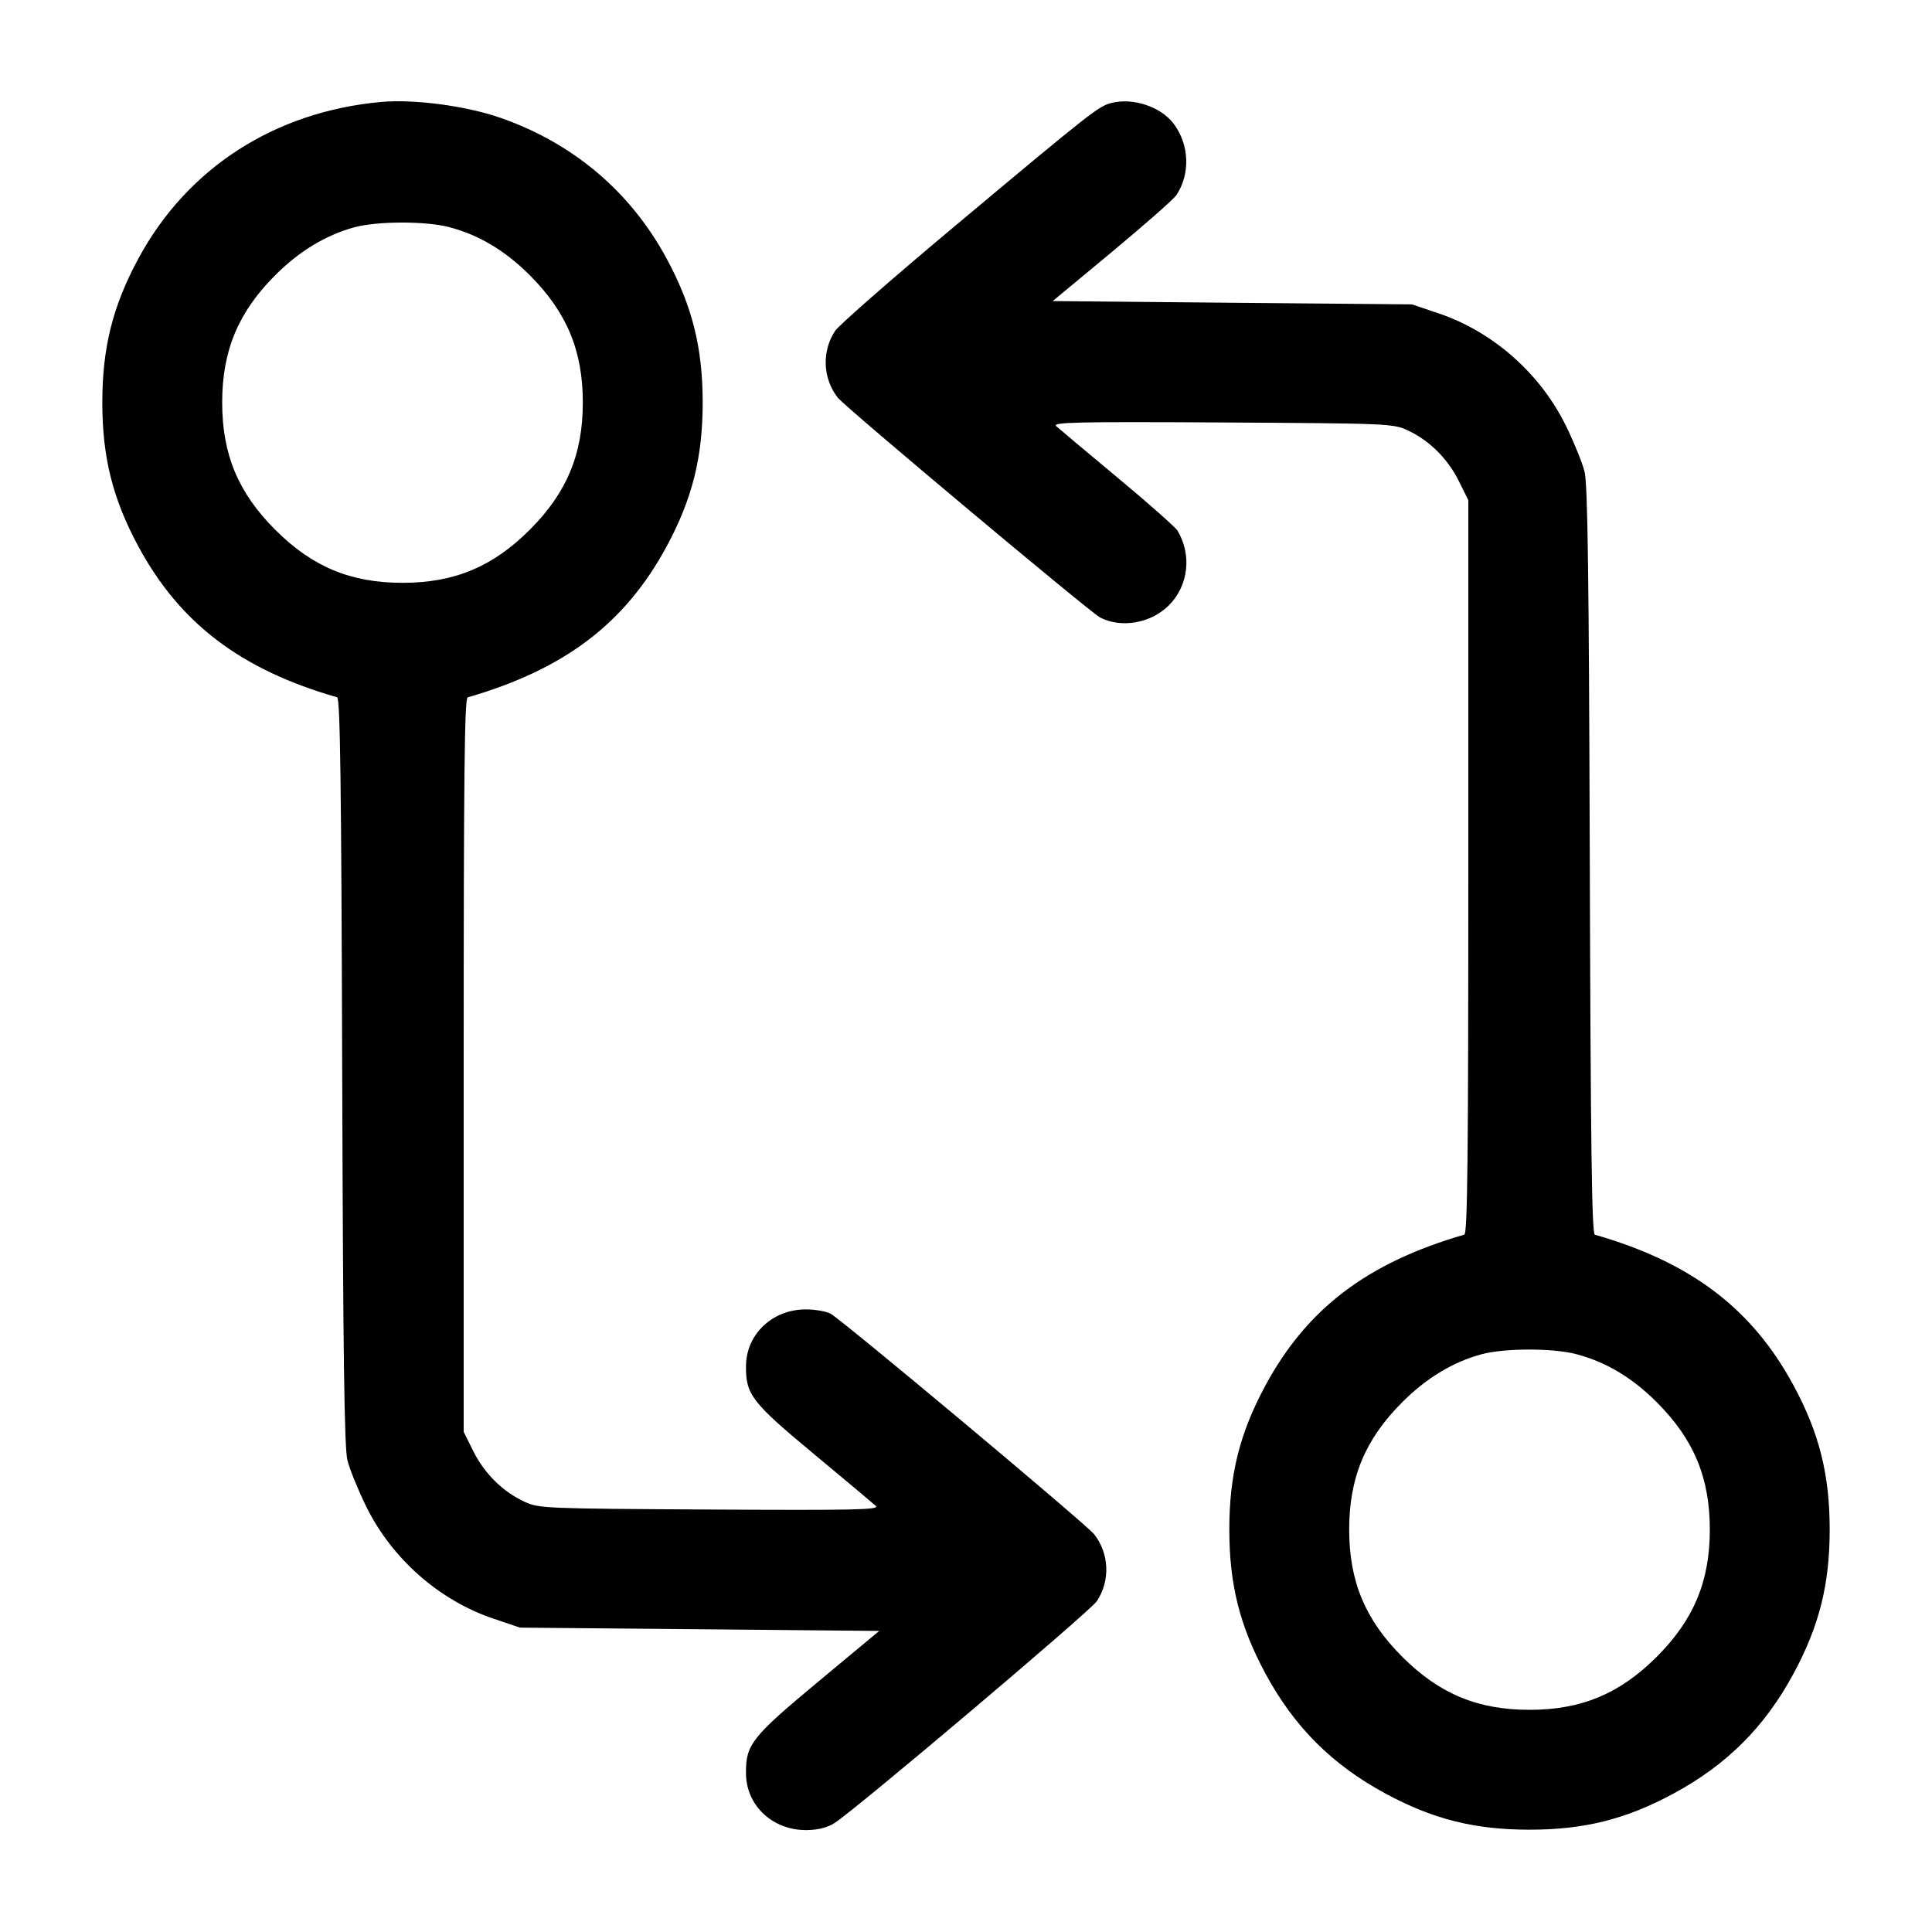 <svg width="24" height="24" viewBox="0 0 24 24" fill="none" xmlns="http://www.w3.org/2000/svg"><path d="M4.740 1.266 C 3.415 1.385,2.327 2.085,1.719 3.212 C 1.400 3.803,1.271 4.320,1.271 5.000 C 1.271 5.680,1.400 6.197,1.719 6.788 C 2.235 7.744,2.992 8.319,4.188 8.662 C 4.226 8.673,4.240 9.728,4.251 13.308 C 4.262 16.852,4.277 17.987,4.316 18.140 C 4.343 18.250,4.447 18.505,4.545 18.706 C 4.864 19.359,5.452 19.879,6.131 20.108 L 6.460 20.219 8.691 20.239 L 10.922 20.260 10.166 20.889 C 9.335 21.580,9.263 21.671,9.267 22.033 C 9.271 22.434,9.602 22.740,10.025 22.734 C 10.163 22.732,10.277 22.703,10.366 22.647 C 10.626 22.482,13.540 20.018,13.625 19.891 C 13.794 19.637,13.780 19.298,13.592 19.059 C 13.493 18.933,10.458 16.394,10.316 16.318 C 10.265 16.291,10.133 16.267,10.021 16.266 C 9.603 16.260,9.271 16.568,9.267 16.967 C 9.263 17.324,9.337 17.420,10.115 18.066 C 10.503 18.388,10.847 18.677,10.880 18.707 C 10.931 18.755,10.637 18.762,8.820 18.752 C 6.752 18.740,6.696 18.738,6.515 18.655 C 6.246 18.530,6.020 18.307,5.881 18.030 L 5.760 17.787 5.760 13.232 C 5.760 9.623,5.770 8.674,5.810 8.663 C 7.016 8.313,7.764 7.745,8.281 6.788 C 8.600 6.197,8.729 5.680,8.729 5.000 C 8.729 4.320,8.600 3.803,8.281 3.212 C 7.832 2.381,7.122 1.779,6.215 1.463 C 5.793 1.316,5.149 1.230,4.740 1.266 M13.810 1.278 C 13.648 1.318,13.567 1.381,11.861 2.809 C 11.091 3.453,10.423 4.038,10.375 4.109 C 10.206 4.363,10.220 4.702,10.408 4.941 C 10.502 5.060,13.542 7.607,13.666 7.671 C 13.931 7.807,14.298 7.742,14.520 7.520 C 14.764 7.276,14.808 6.892,14.627 6.591 C 14.601 6.549,14.265 6.251,13.880 5.931 C 13.495 5.611,13.153 5.323,13.120 5.293 C 13.069 5.245,13.363 5.238,15.180 5.248 C 17.248 5.260,17.304 5.262,17.485 5.345 C 17.754 5.470,17.980 5.693,18.119 5.970 L 18.240 6.213 18.240 10.768 C 18.240 14.377,18.230 15.326,18.190 15.337 C 16.984 15.687,16.236 16.255,15.719 17.212 C 15.400 17.803,15.271 18.320,15.271 19.000 C 15.271 19.682,15.400 20.197,15.721 20.792 C 16.078 21.453,16.549 21.923,17.212 22.281 C 17.803 22.600,18.320 22.729,19.000 22.729 C 19.680 22.729,20.197 22.600,20.788 22.281 C 21.451 21.923,21.922 21.453,22.279 20.792 C 22.600 20.197,22.729 19.682,22.729 19.000 C 22.729 18.320,22.600 17.803,22.281 17.212 C 21.765 16.256,21.008 15.681,19.812 15.338 C 19.774 15.327,19.760 14.272,19.749 10.692 C 19.738 7.148,19.723 6.013,19.684 5.860 C 19.657 5.750,19.553 5.495,19.455 5.294 C 19.136 4.641,18.548 4.121,17.869 3.892 L 17.540 3.781 15.309 3.761 L 13.077 3.740 13.817 3.126 C 14.223 2.788,14.583 2.472,14.615 2.422 C 14.789 2.156,14.774 1.795,14.579 1.536 C 14.420 1.326,14.079 1.212,13.810 1.278 M5.578 2.821 C 5.949 2.918,6.274 3.112,6.581 3.419 C 7.041 3.879,7.240 4.356,7.240 5.000 C 7.240 5.644,7.041 6.121,6.581 6.581 C 6.121 7.041,5.644 7.240,5.000 7.240 C 4.356 7.240,3.879 7.041,3.419 6.581 C 2.959 6.121,2.760 5.644,2.760 5.000 C 2.760 4.356,2.959 3.879,3.419 3.419 C 3.719 3.118,4.050 2.919,4.404 2.823 C 4.692 2.746,5.285 2.745,5.578 2.821 M19.578 16.821 C 19.949 16.918,20.274 17.112,20.581 17.419 C 21.041 17.879,21.240 18.356,21.240 19.000 C 21.240 19.644,21.041 20.121,20.581 20.581 C 20.121 21.041,19.644 21.240,19.000 21.240 C 18.356 21.240,17.879 21.041,17.419 20.581 C 16.959 20.121,16.760 19.644,16.760 19.000 C 16.760 18.356,16.959 17.879,17.419 17.419 C 17.719 17.118,18.050 16.919,18.404 16.823 C 18.692 16.746,19.285 16.745,19.578 16.821 " stroke="none" fill-rule="evenodd" fill="black"></path></svg>